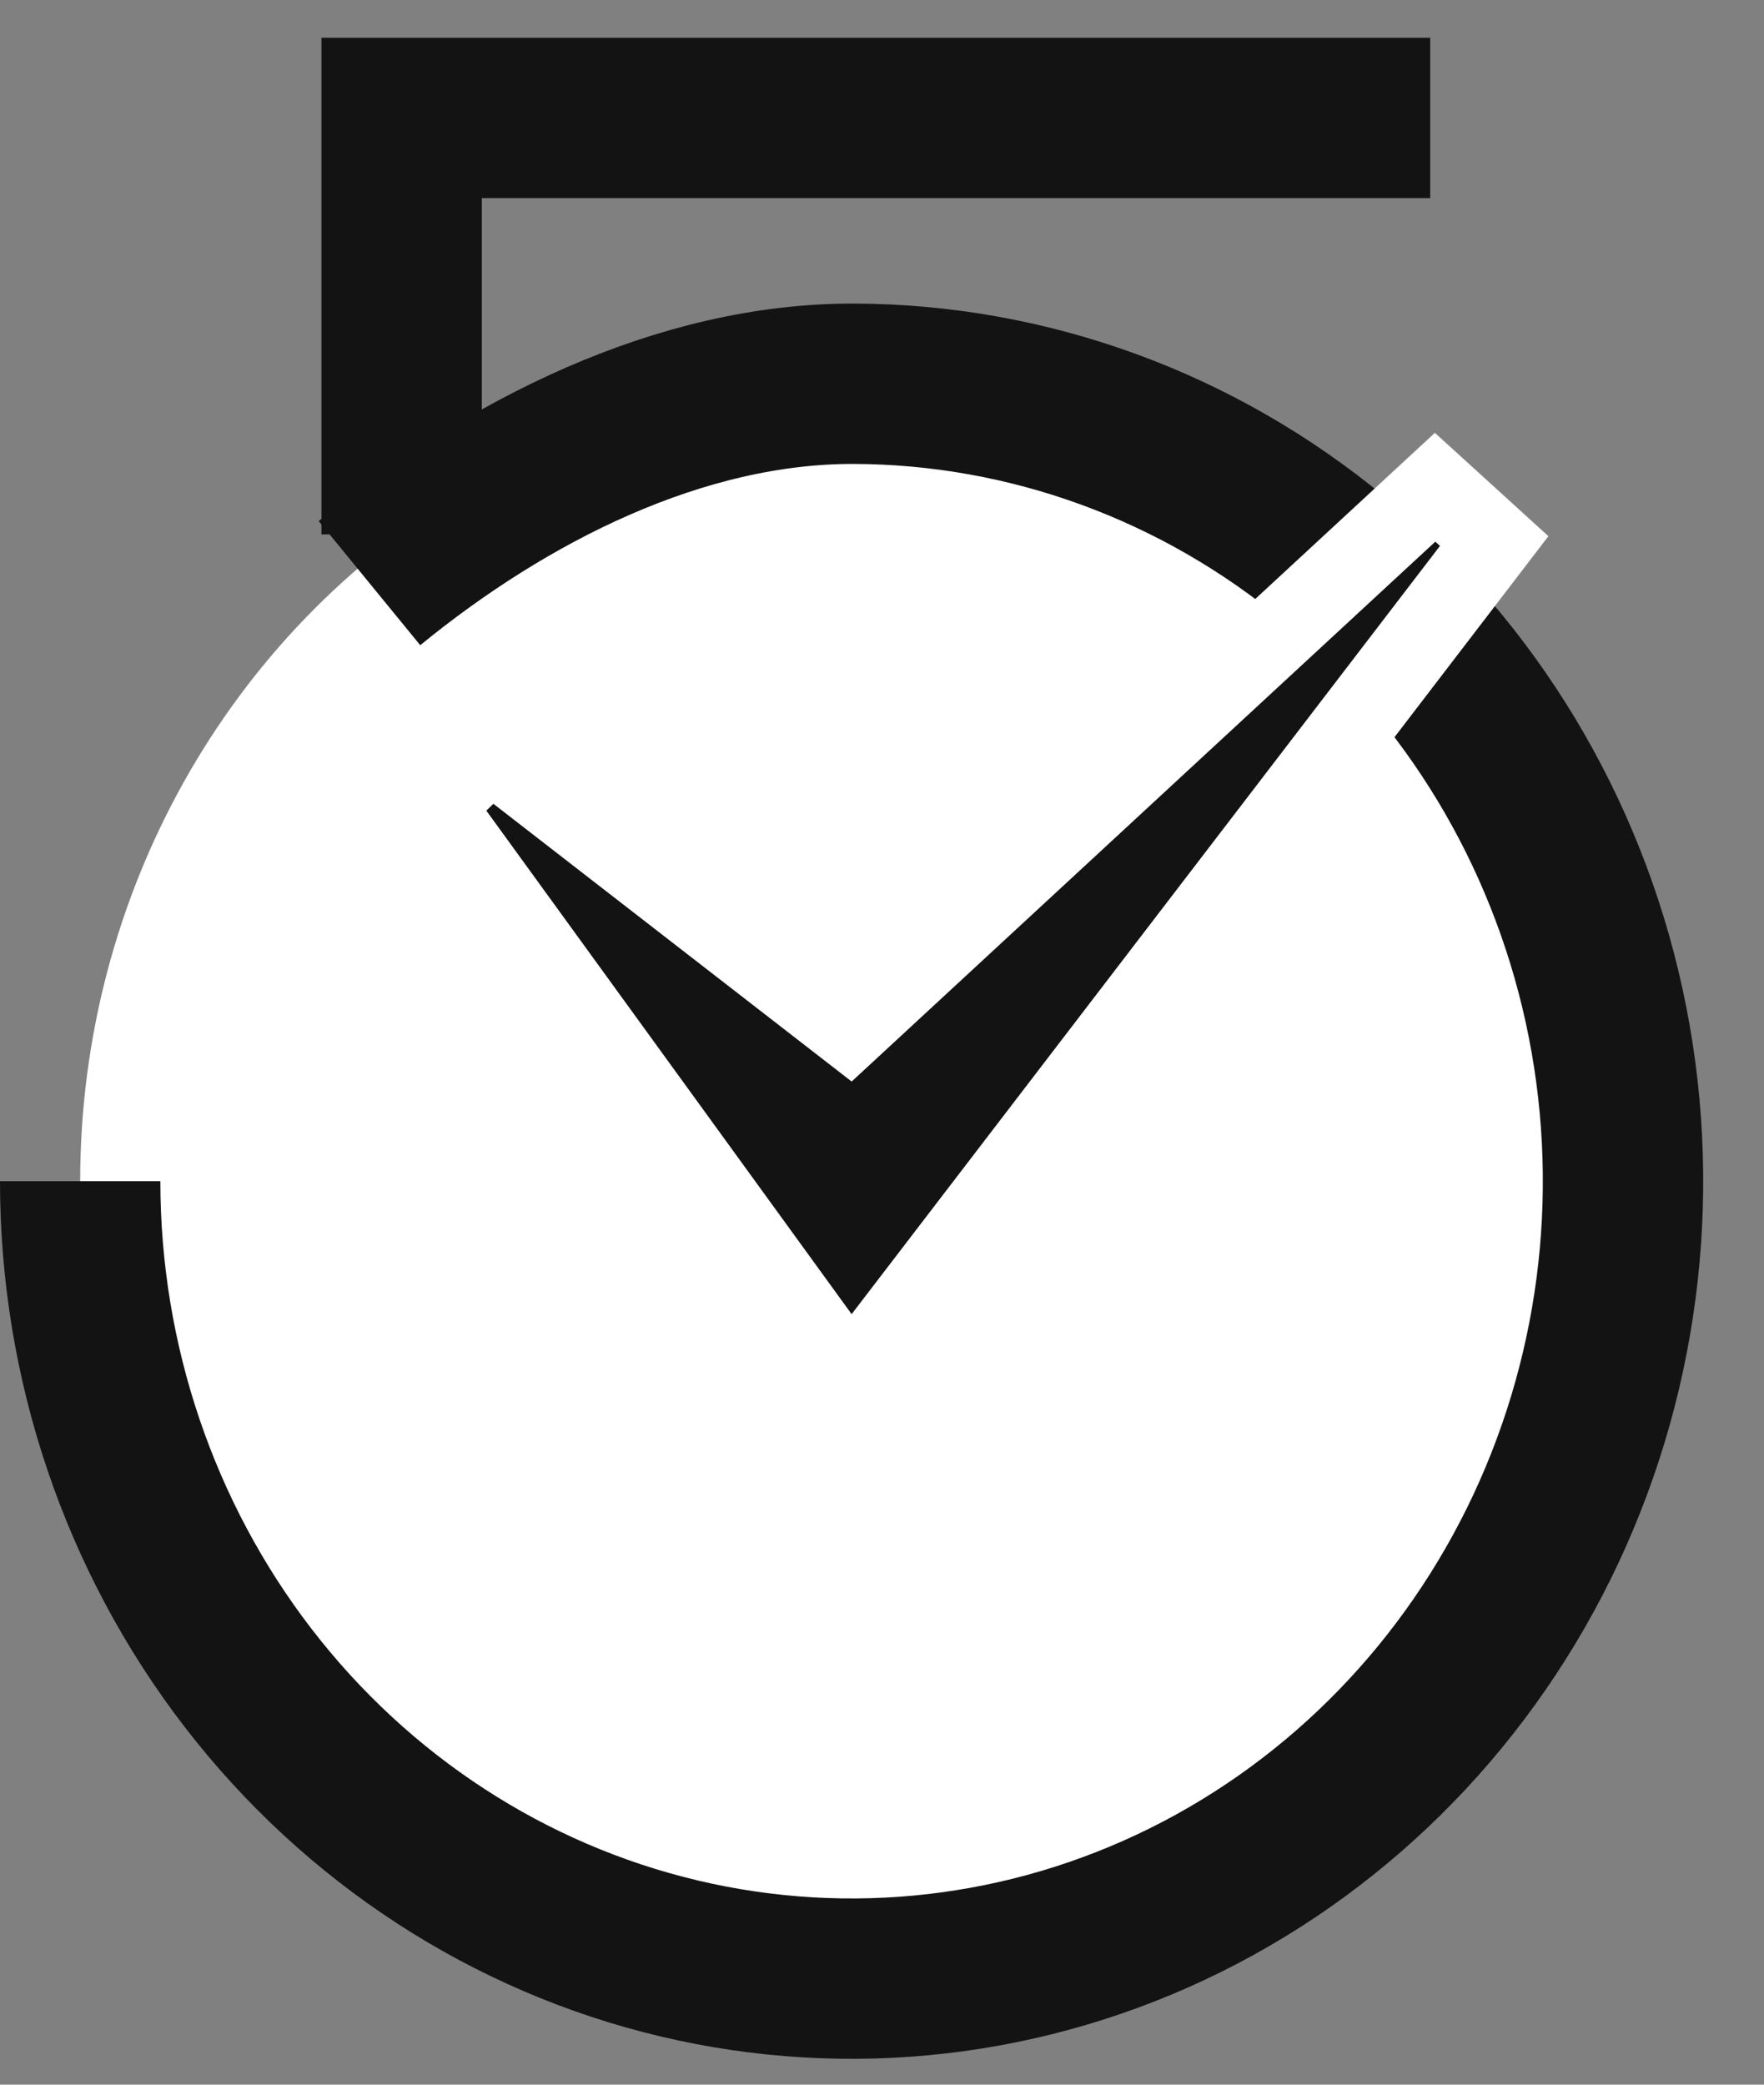 <svg width="22" height="26" viewBox="0 0 22 26" fill="none" xmlns="http://www.w3.org/2000/svg">
<rect x="0" y="0" width="22" height="26" fill="#808080" stroke="none"/>
<ellipse cx="10.621" cy="14.732" rx="9.621" ry="9.946" fill="white"/>
<path d="M17.837 1.471H5.009V6.665" stroke="#131313" stroke-width="2"/>
<path d="M1 14.732C1 16.983 1.739 19.168 3.096 20.929C4.453 22.69 6.348 23.923 8.471 24.426C10.594 24.929 12.819 24.673 14.783 23.699C16.746 22.725 18.332 21.091 19.281 19.065C20.23 17.038 20.485 14.739 20.006 12.543C19.527 10.347 18.341 8.384 16.642 6.975C14.943 5.566 12.832 4.794 10.654 4.786C8.476 4.779 6.316 5.876 4.608 7.273" stroke="#131313" stroke-width="2"/>
<path d="M10.216 16.683L10.61 17.226L11.018 16.694L18.635 6.748L17.898 6.077L10.593 12.834L6.117 9.364L5.406 10.053L10.216 16.683Z" fill="#131313" stroke="white"/>
</svg>
